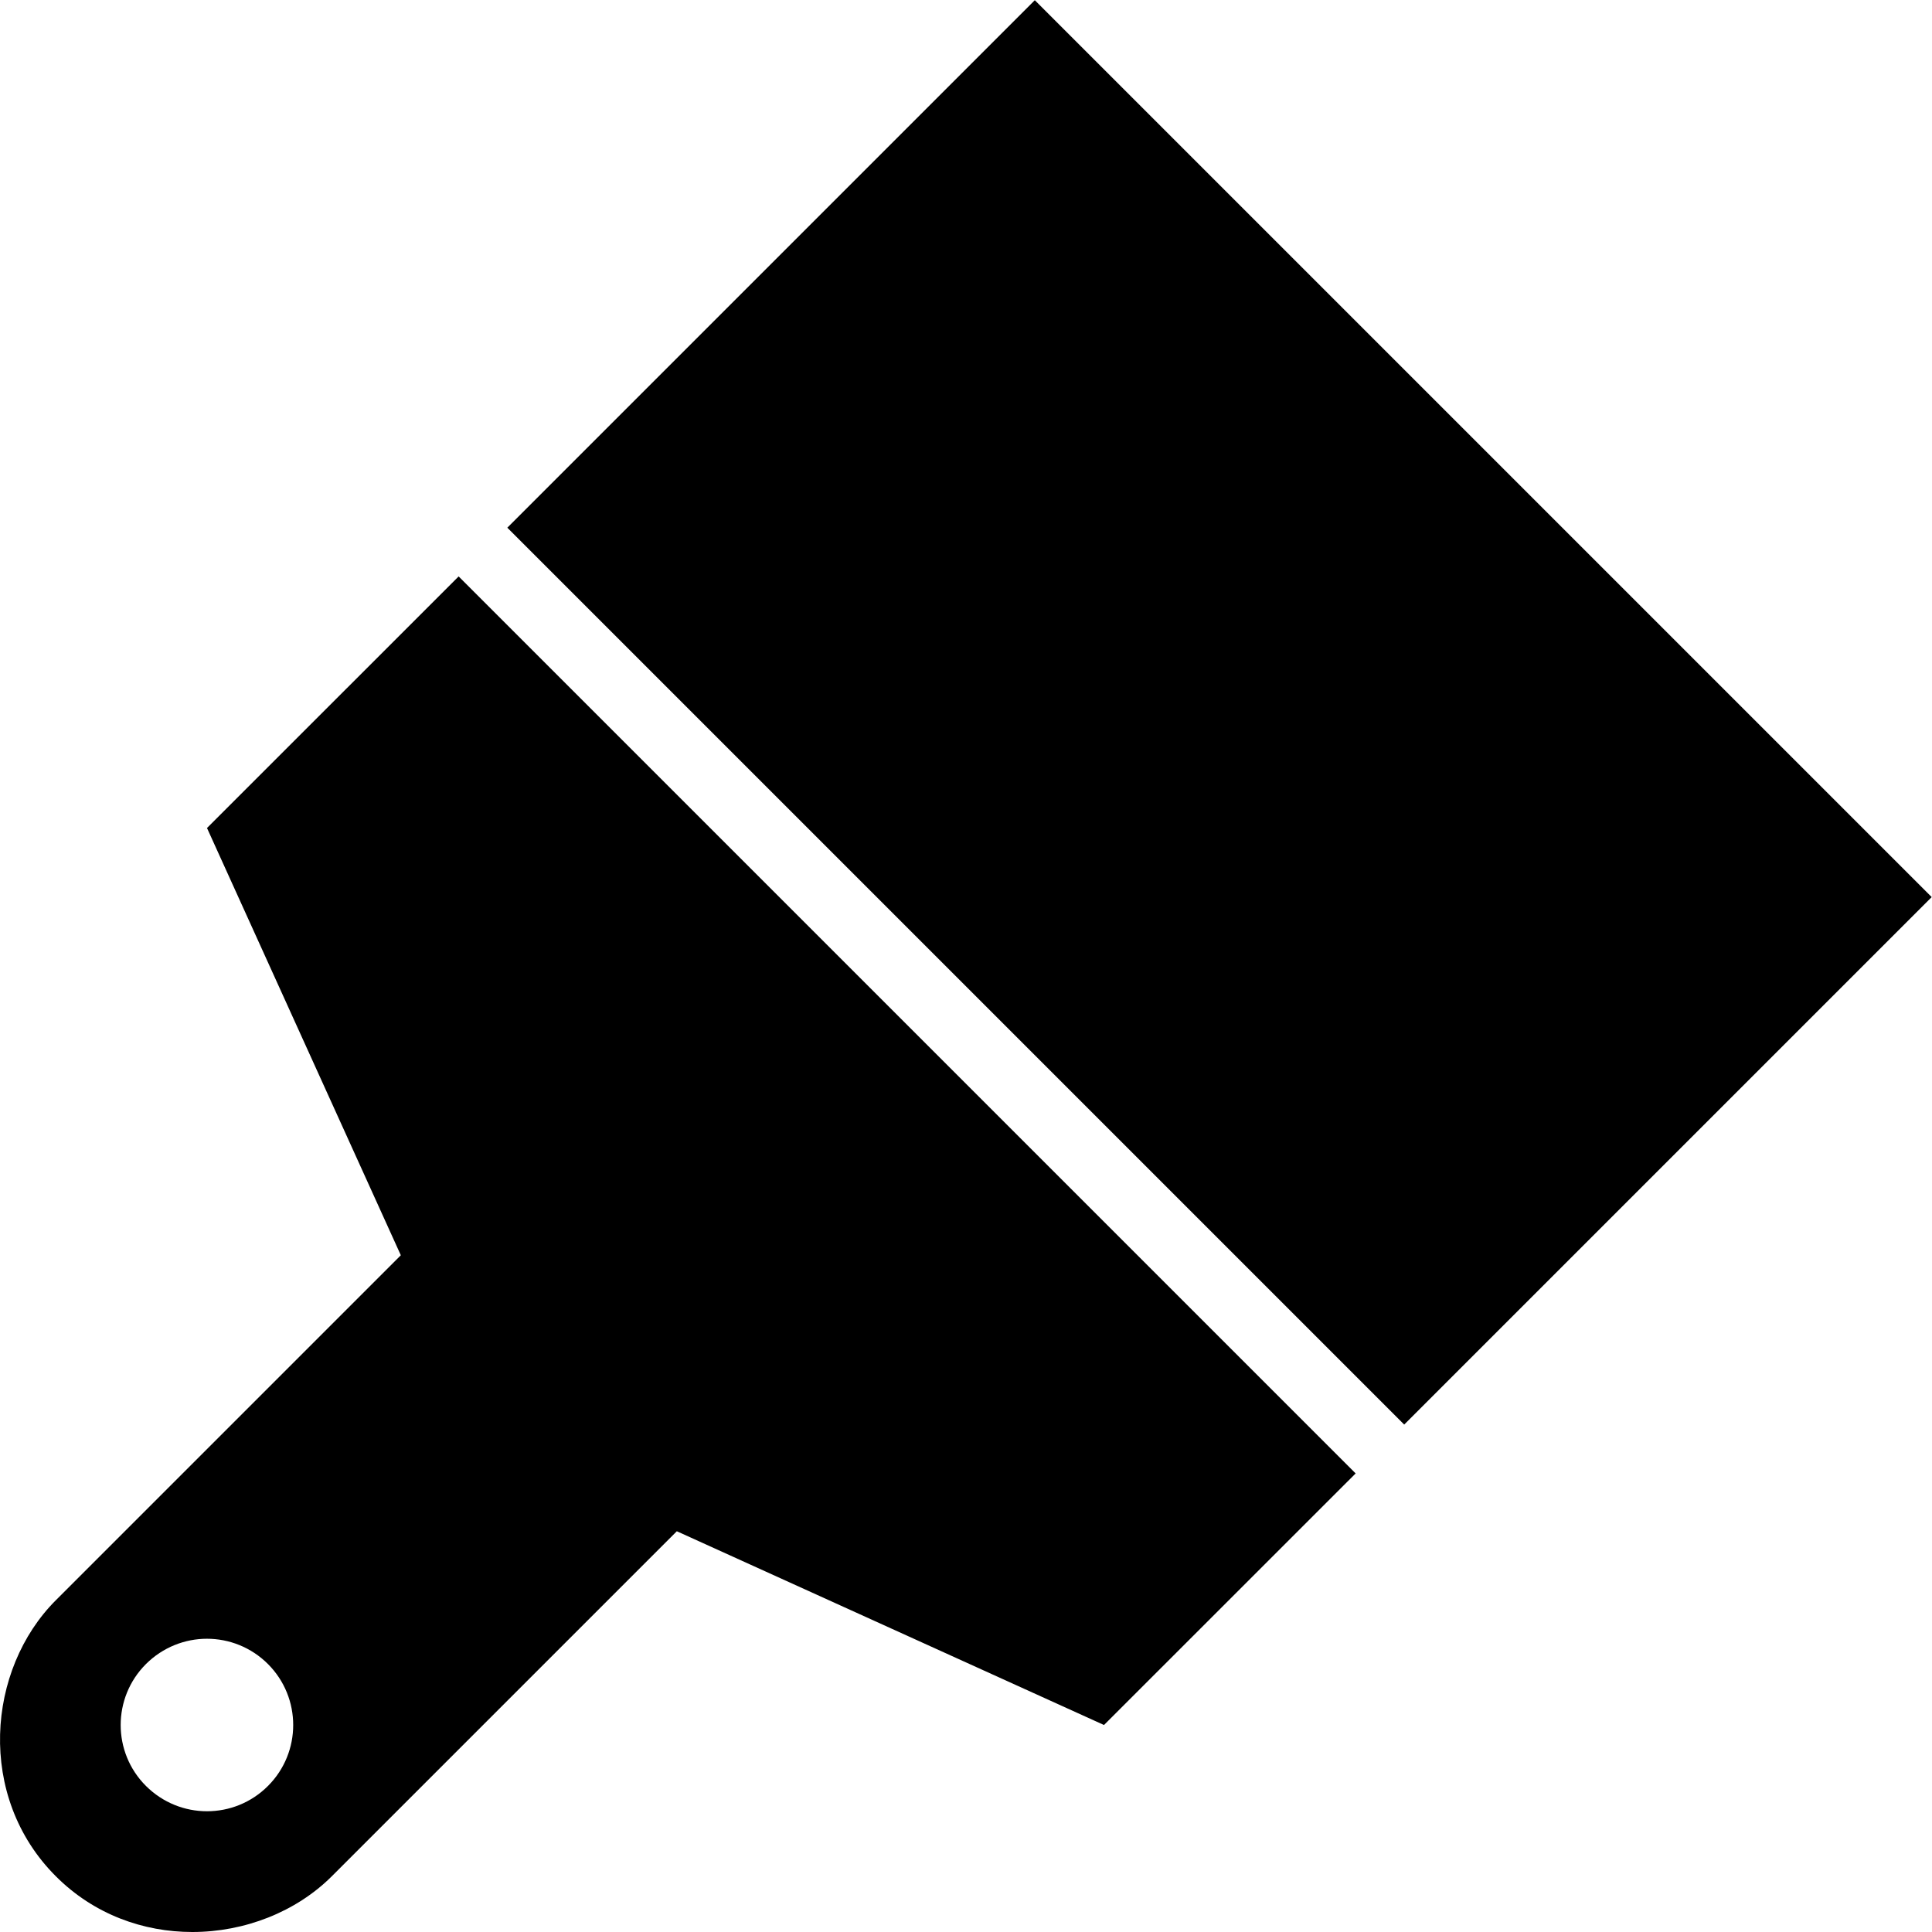 <?xml version="1.0" encoding="utf-8"?>
<!-- Generator: Adobe Illustrator 17.1.0, SVG Export Plug-In . SVG Version: 6.00 Build 0)  -->
<!DOCTYPE svg PUBLIC "-//W3C//DTD SVG 1.1//EN" "http://www.w3.org/Graphics/SVG/1.1/DTD/svg11.dtd">
<svg version="1.1" id="Layer_1" xmlns="http://www.w3.org/2000/svg" xmlns:xlink="http://www.w3.org/1999/xlink" x="0px" y="0px"
	 viewBox="0 0 28 28" enable-background="new 0 0 28 28" xml:space="preserve">
<g>
	<defs>
		<rect id="SVGID_1_" width="28" height="28"/>
	</defs>
	<clipPath id="SVGID_2_">
		<use xlink:href="#SVGID_1_"  overflow="visible"/>
	</clipPath>
	<path clip-path="url(#SVGID_2_)" d="M3,12l2.809,6.192l-5,5c-1,1-1.154,2.847,0,4C1.364,27.748,2.081,28,2.787,28
		c0.759,0,1.504-0.291,2.022-0.808l5-5L16,25l3.647-3.646l-13-13L3,12z M3.884,25.883C3.64,26.128,3.32,26.25,3,26.25
		s-0.639-0.122-0.885-0.367c-0.488-0.487-0.488-1.278,0-1.766C2.36,23.873,2.68,23.75,2.999,23.75c0.321,0,0.641,0.123,0.885,0.367
		C4.371,24.605,4.371,25.396,3.884,25.883"/>
	
		<rect x="12.27" y="1.131" transform="matrix(0.707 -0.707 0.707 0.707 -2.122 15.523)" clip-path="url(#SVGID_2_)" width="10.813" height="18.385"/>
</g>
</svg>
